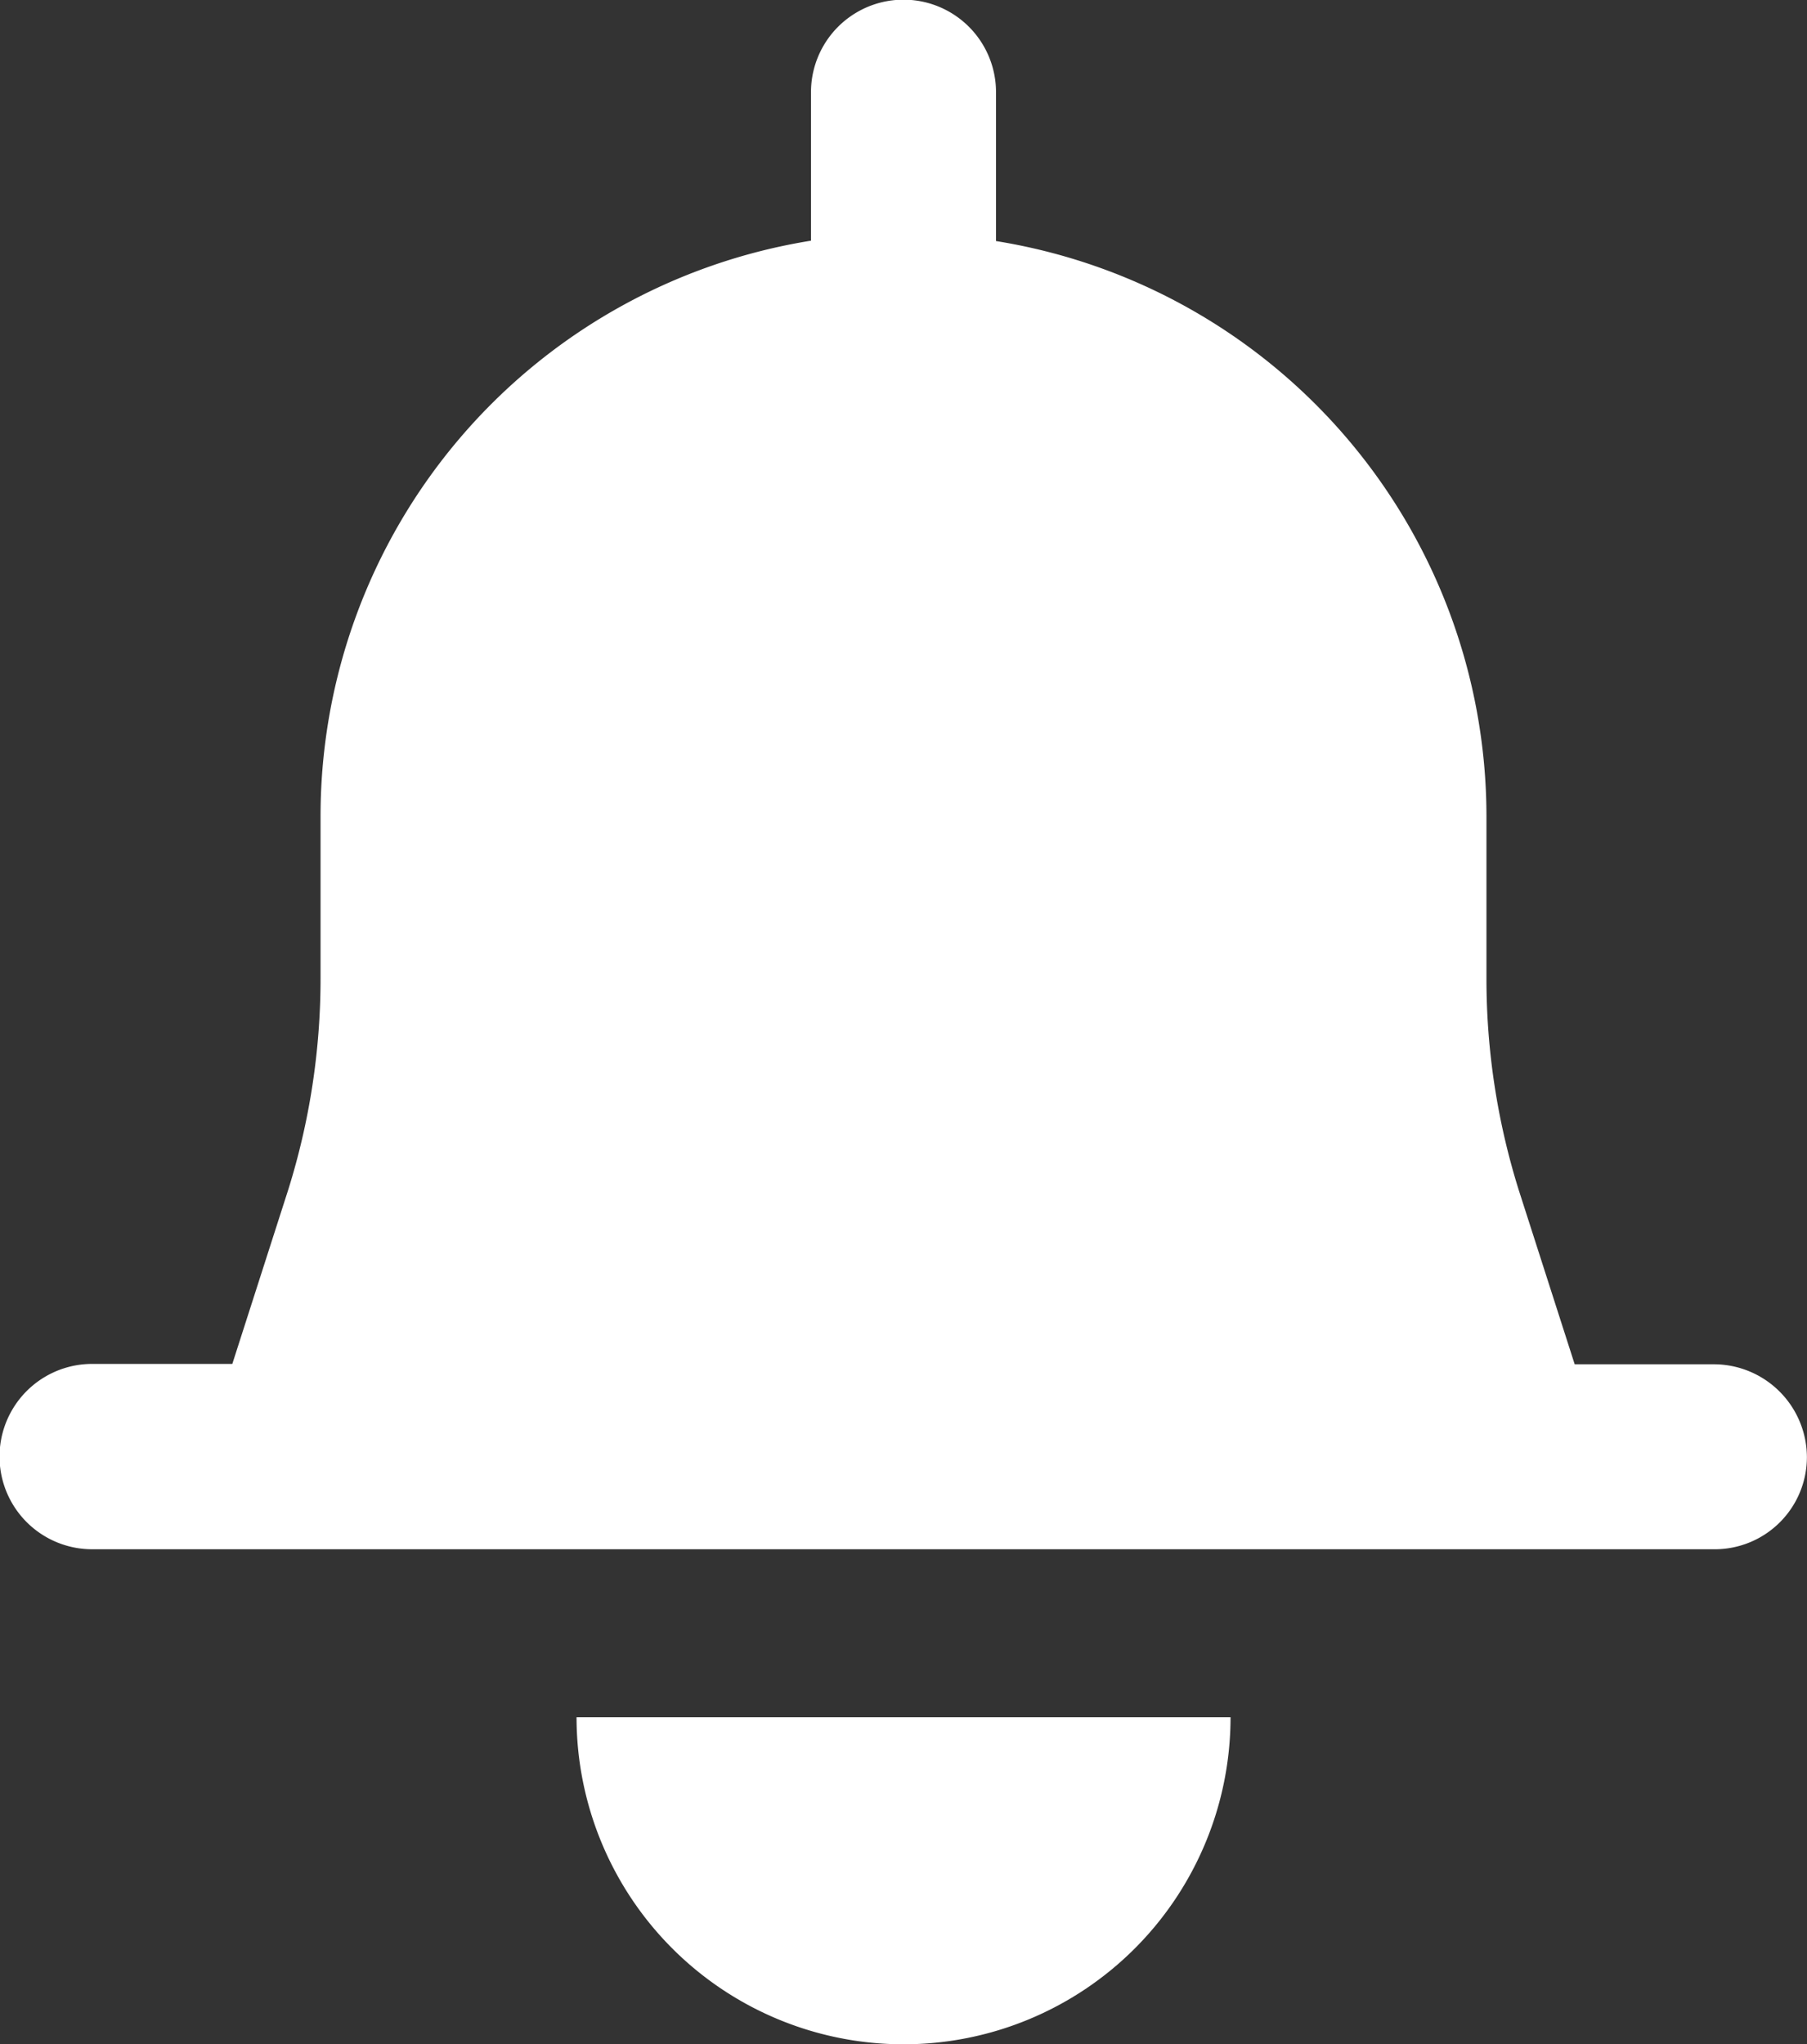 <svg xmlns="http://www.w3.org/2000/svg" width="19.601" height="22.168" viewBox="0 0 19.601 22.168">
  <rect x="0" y="0" width="19.601" height="22.168" fill="#333333" stroke="none"/>
  <g id="reminder_r" transform="translate(-8 -2.5)">
    <path id="Path_502" data-name="Path 502" d="M26.6,17.294H25.081l-.607-1.89a7.661,7.661,0,0,1-.35-2.287V11.344a6.323,6.323,0,0,0-5.32-6.23V3.5a1,1,0,0,0-2.007,0v1.61a6.323,6.323,0,0,0-5.32,6.23v1.773a7.661,7.661,0,0,1-.35,2.287l-.607,1.89H9A1,1,0,1,0,9,19.3H26.6a1,1,0,0,0,1-1A1.011,1.011,0,0,0,26.6,17.294Z" transform="translate(0 0)" fill="#fff"/>
    <path id="Path_503" data-name="Path 503" d="M34.8,82.3a3.547,3.547,0,0,0,7.094,0Z" transform="translate(-20.546 -61.179)" fill="#fff"/>
  </g>
</svg>
